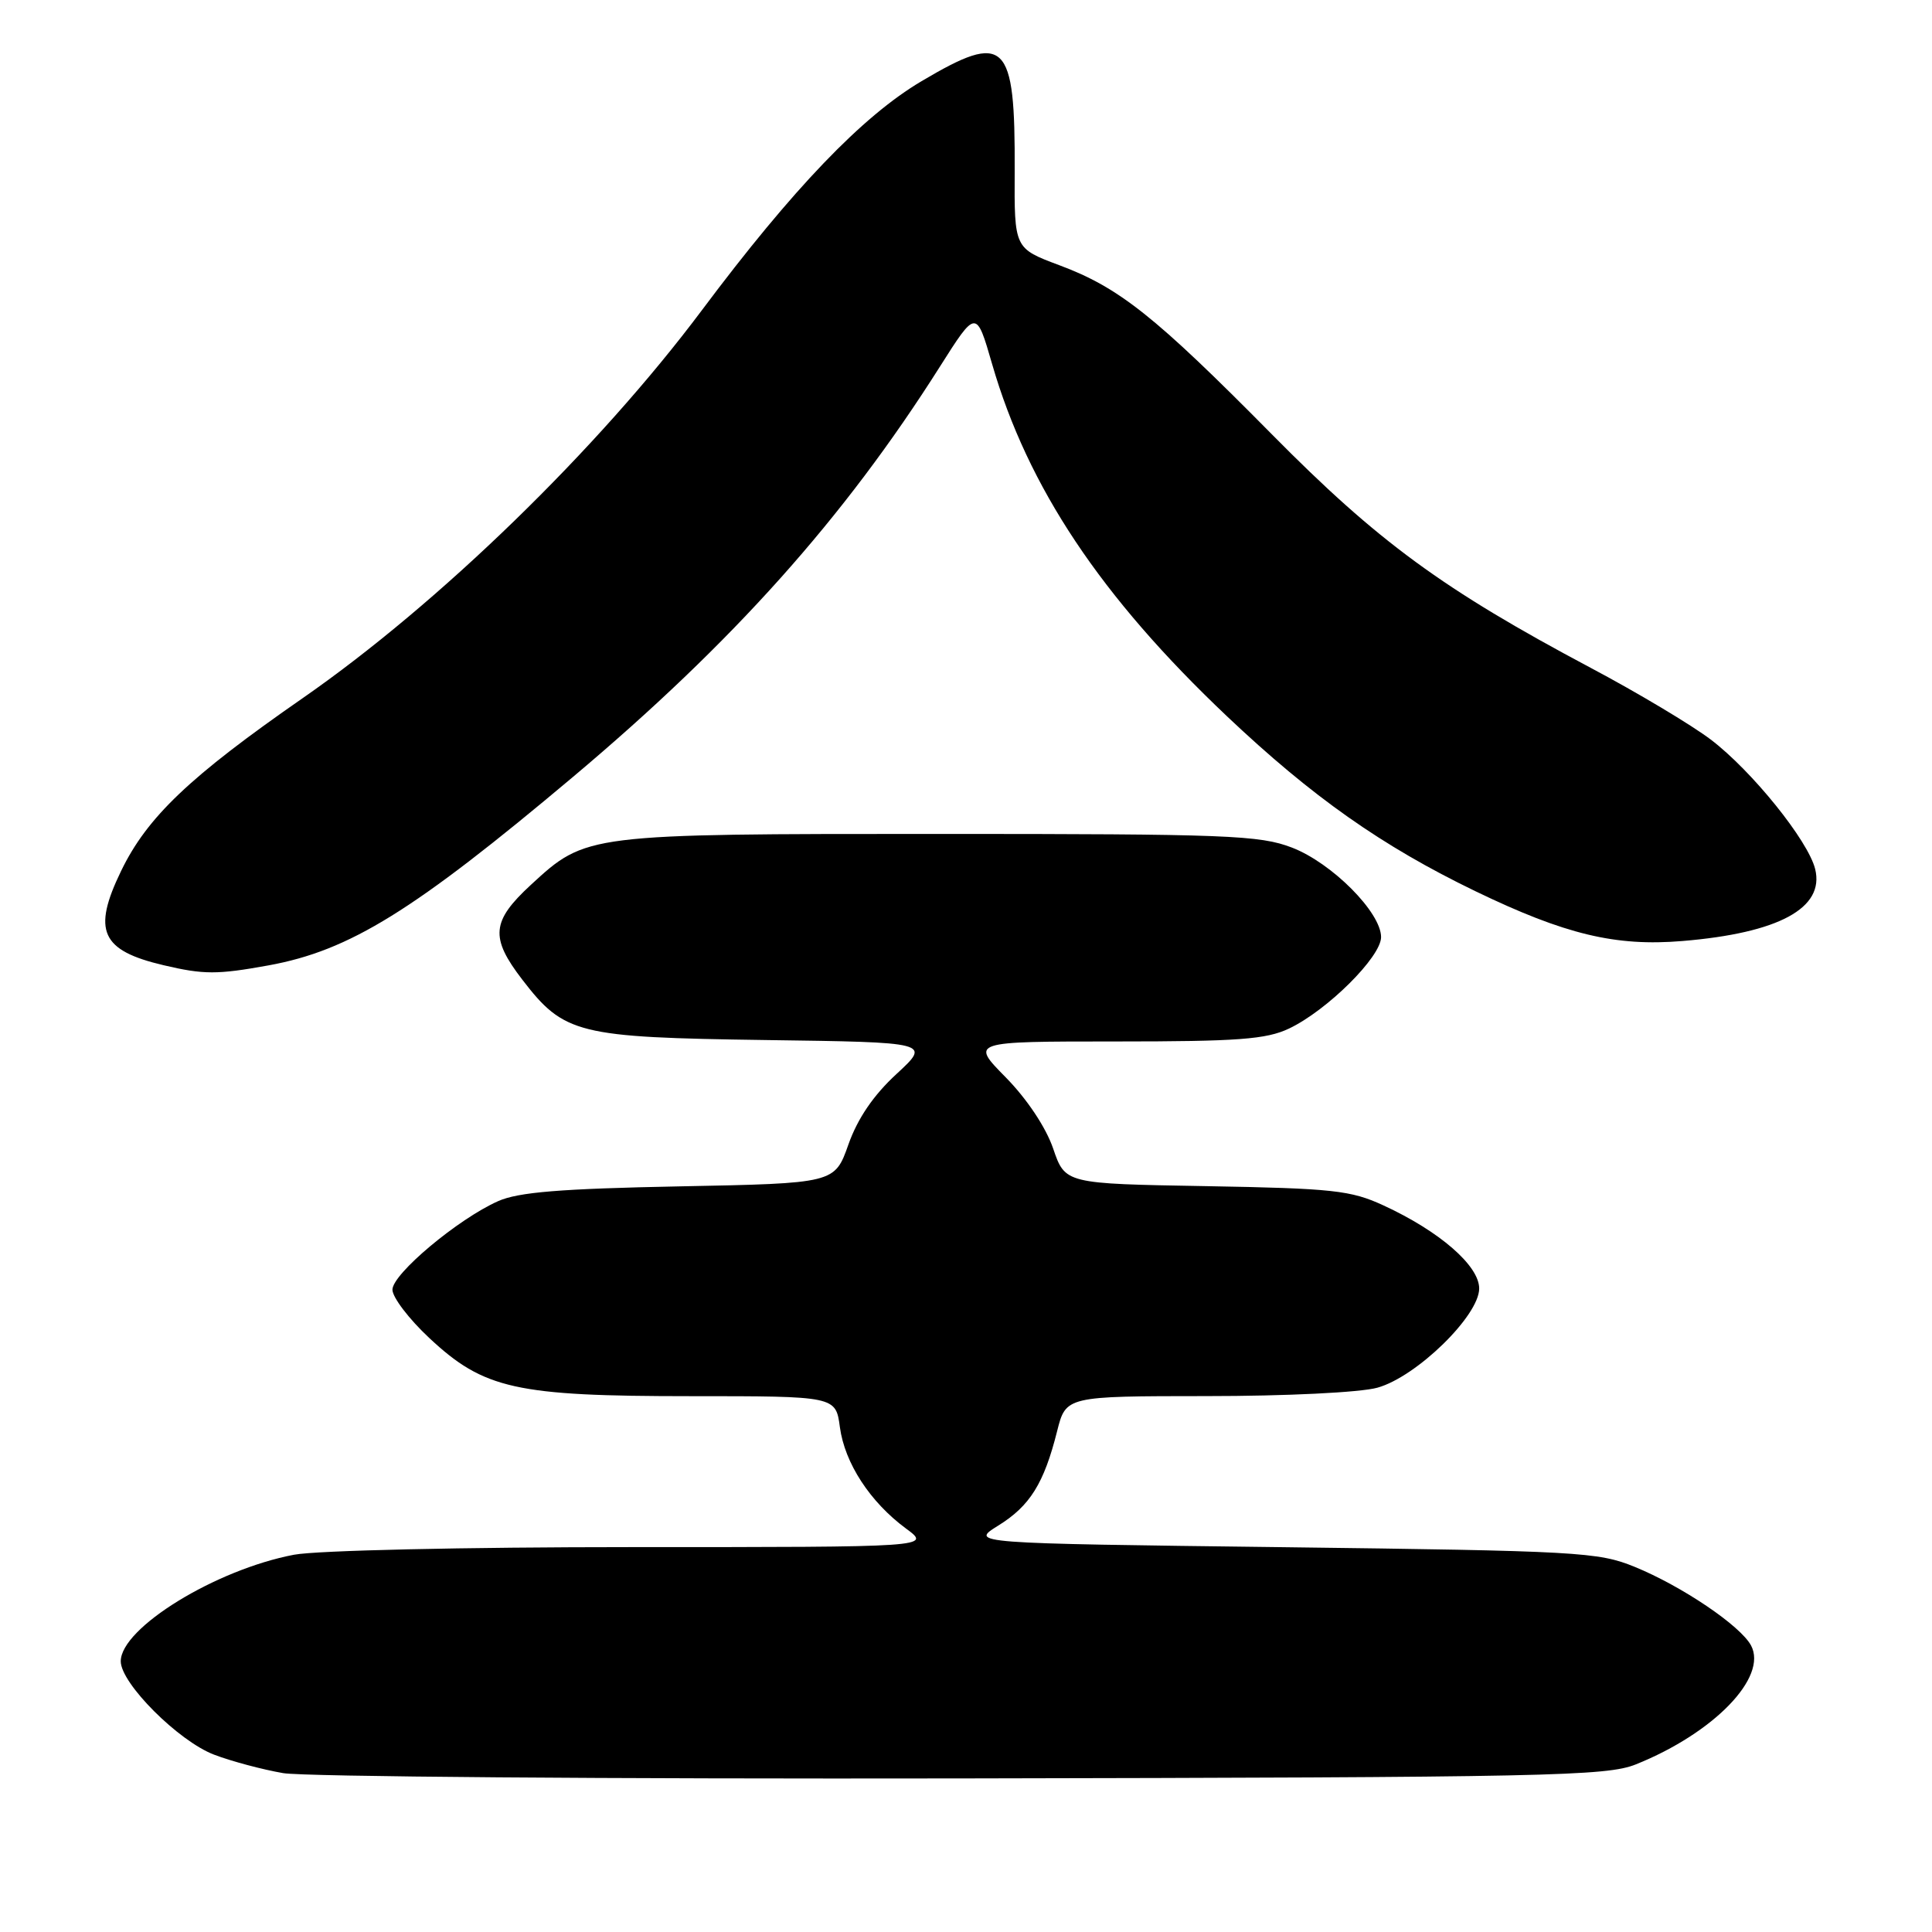 <?xml version="1.0" encoding="UTF-8" standalone="no"?>
<!DOCTYPE svg PUBLIC "-//W3C//DTD SVG 1.1//EN" "http://www.w3.org/Graphics/SVG/1.1/DTD/svg11.dtd" >
<svg xmlns="http://www.w3.org/2000/svg" xmlns:xlink="http://www.w3.org/1999/xlink" version="1.1" viewBox="0 0 256 256">
 <g >
 <path fill="currentColor"
d=" M 216.76 233.79 C 227.10 229.64 234.27 222.24 232.02 218.03 C 230.61 215.41 222.86 210.17 216.59 207.61 C 211.80 205.65 209.08 205.50 170.00 205.01 C 128.50 204.50 128.50 204.50 132.27 202.15 C 136.47 199.55 138.33 196.57 140.07 189.65 C 141.24 185.00 141.24 185.00 159.87 184.99 C 170.40 184.99 180.24 184.51 182.50 183.88 C 187.68 182.45 196.00 174.34 196.00 170.73 C 196.00 167.71 190.75 163.15 183.33 159.73 C 178.99 157.72 176.62 157.47 159.82 157.17 C 141.14 156.85 141.14 156.85 139.55 152.19 C 138.59 149.39 136.09 145.63 133.27 142.76 C 128.58 138.00 128.58 138.00 147.89 138.00 C 164.03 138.00 167.79 137.72 170.80 136.29 C 175.85 133.89 183.00 126.80 183.00 124.17 C 183.00 120.90 176.49 114.35 171.19 112.31 C 166.93 110.67 162.62 110.50 124.50 110.50 C 77.60 110.50 77.68 110.49 70.33 117.26 C 65.12 122.07 64.92 124.23 69.20 129.80 C 74.75 137.02 76.52 137.46 101.42 137.81 C 123.34 138.11 123.34 138.11 118.79 142.31 C 115.74 145.12 113.64 148.20 112.42 151.65 C 110.60 156.80 110.60 156.80 90.05 157.20 C 74.28 157.51 68.69 157.96 66.00 159.16 C 60.69 161.52 52.00 168.80 52.00 170.89 C 52.00 171.90 54.19 174.78 56.88 177.29 C 64.12 184.06 68.33 185.00 91.55 185.00 C 110.74 185.00 110.74 185.00 111.29 189.11 C 111.93 193.87 115.29 199.03 120.05 202.54 C 123.39 205.00 123.39 205.00 83.83 205.00 C 61.44 205.00 41.97 205.44 38.96 206.01 C 28.57 207.98 16.00 215.71 16.00 220.13 C 16.00 223.05 23.63 230.69 28.36 232.50 C 30.67 233.38 34.79 234.48 37.53 234.95 C 40.26 235.42 80.75 235.73 127.50 235.65 C 205.14 235.51 212.87 235.35 216.76 233.79 Z  M 35.57 127.92 C 46.34 125.96 54.78 120.73 75.93 102.94 C 97.10 85.13 111.81 68.69 124.53 48.60 C 129.36 40.98 129.36 40.98 131.46 48.24 C 136.19 64.57 145.86 79.08 162.58 94.91 C 173.88 105.60 183.12 112.11 195.50 118.09 C 207.39 123.83 214.07 125.43 222.93 124.69 C 235.69 123.63 241.79 120.33 240.52 115.16 C 239.60 111.40 232.14 102.14 226.69 98.00 C 224.16 96.08 217.01 91.80 210.79 88.50 C 191.20 78.09 182.59 71.79 168.50 57.52 C 153.03 41.87 148.29 38.10 140.36 35.14 C 134.40 32.91 134.40 32.91 134.45 22.70 C 134.53 5.38 133.27 4.15 122.12 10.75 C 114.27 15.39 105.07 24.98 93.00 41.11 C 79.26 59.47 58.18 79.96 40.12 92.50 C 25.13 102.91 19.50 108.27 16.05 115.40 C 12.20 123.34 13.38 125.95 21.69 127.90 C 27.00 129.15 28.79 129.15 35.57 127.92 Z "/>
</g>
</svg>